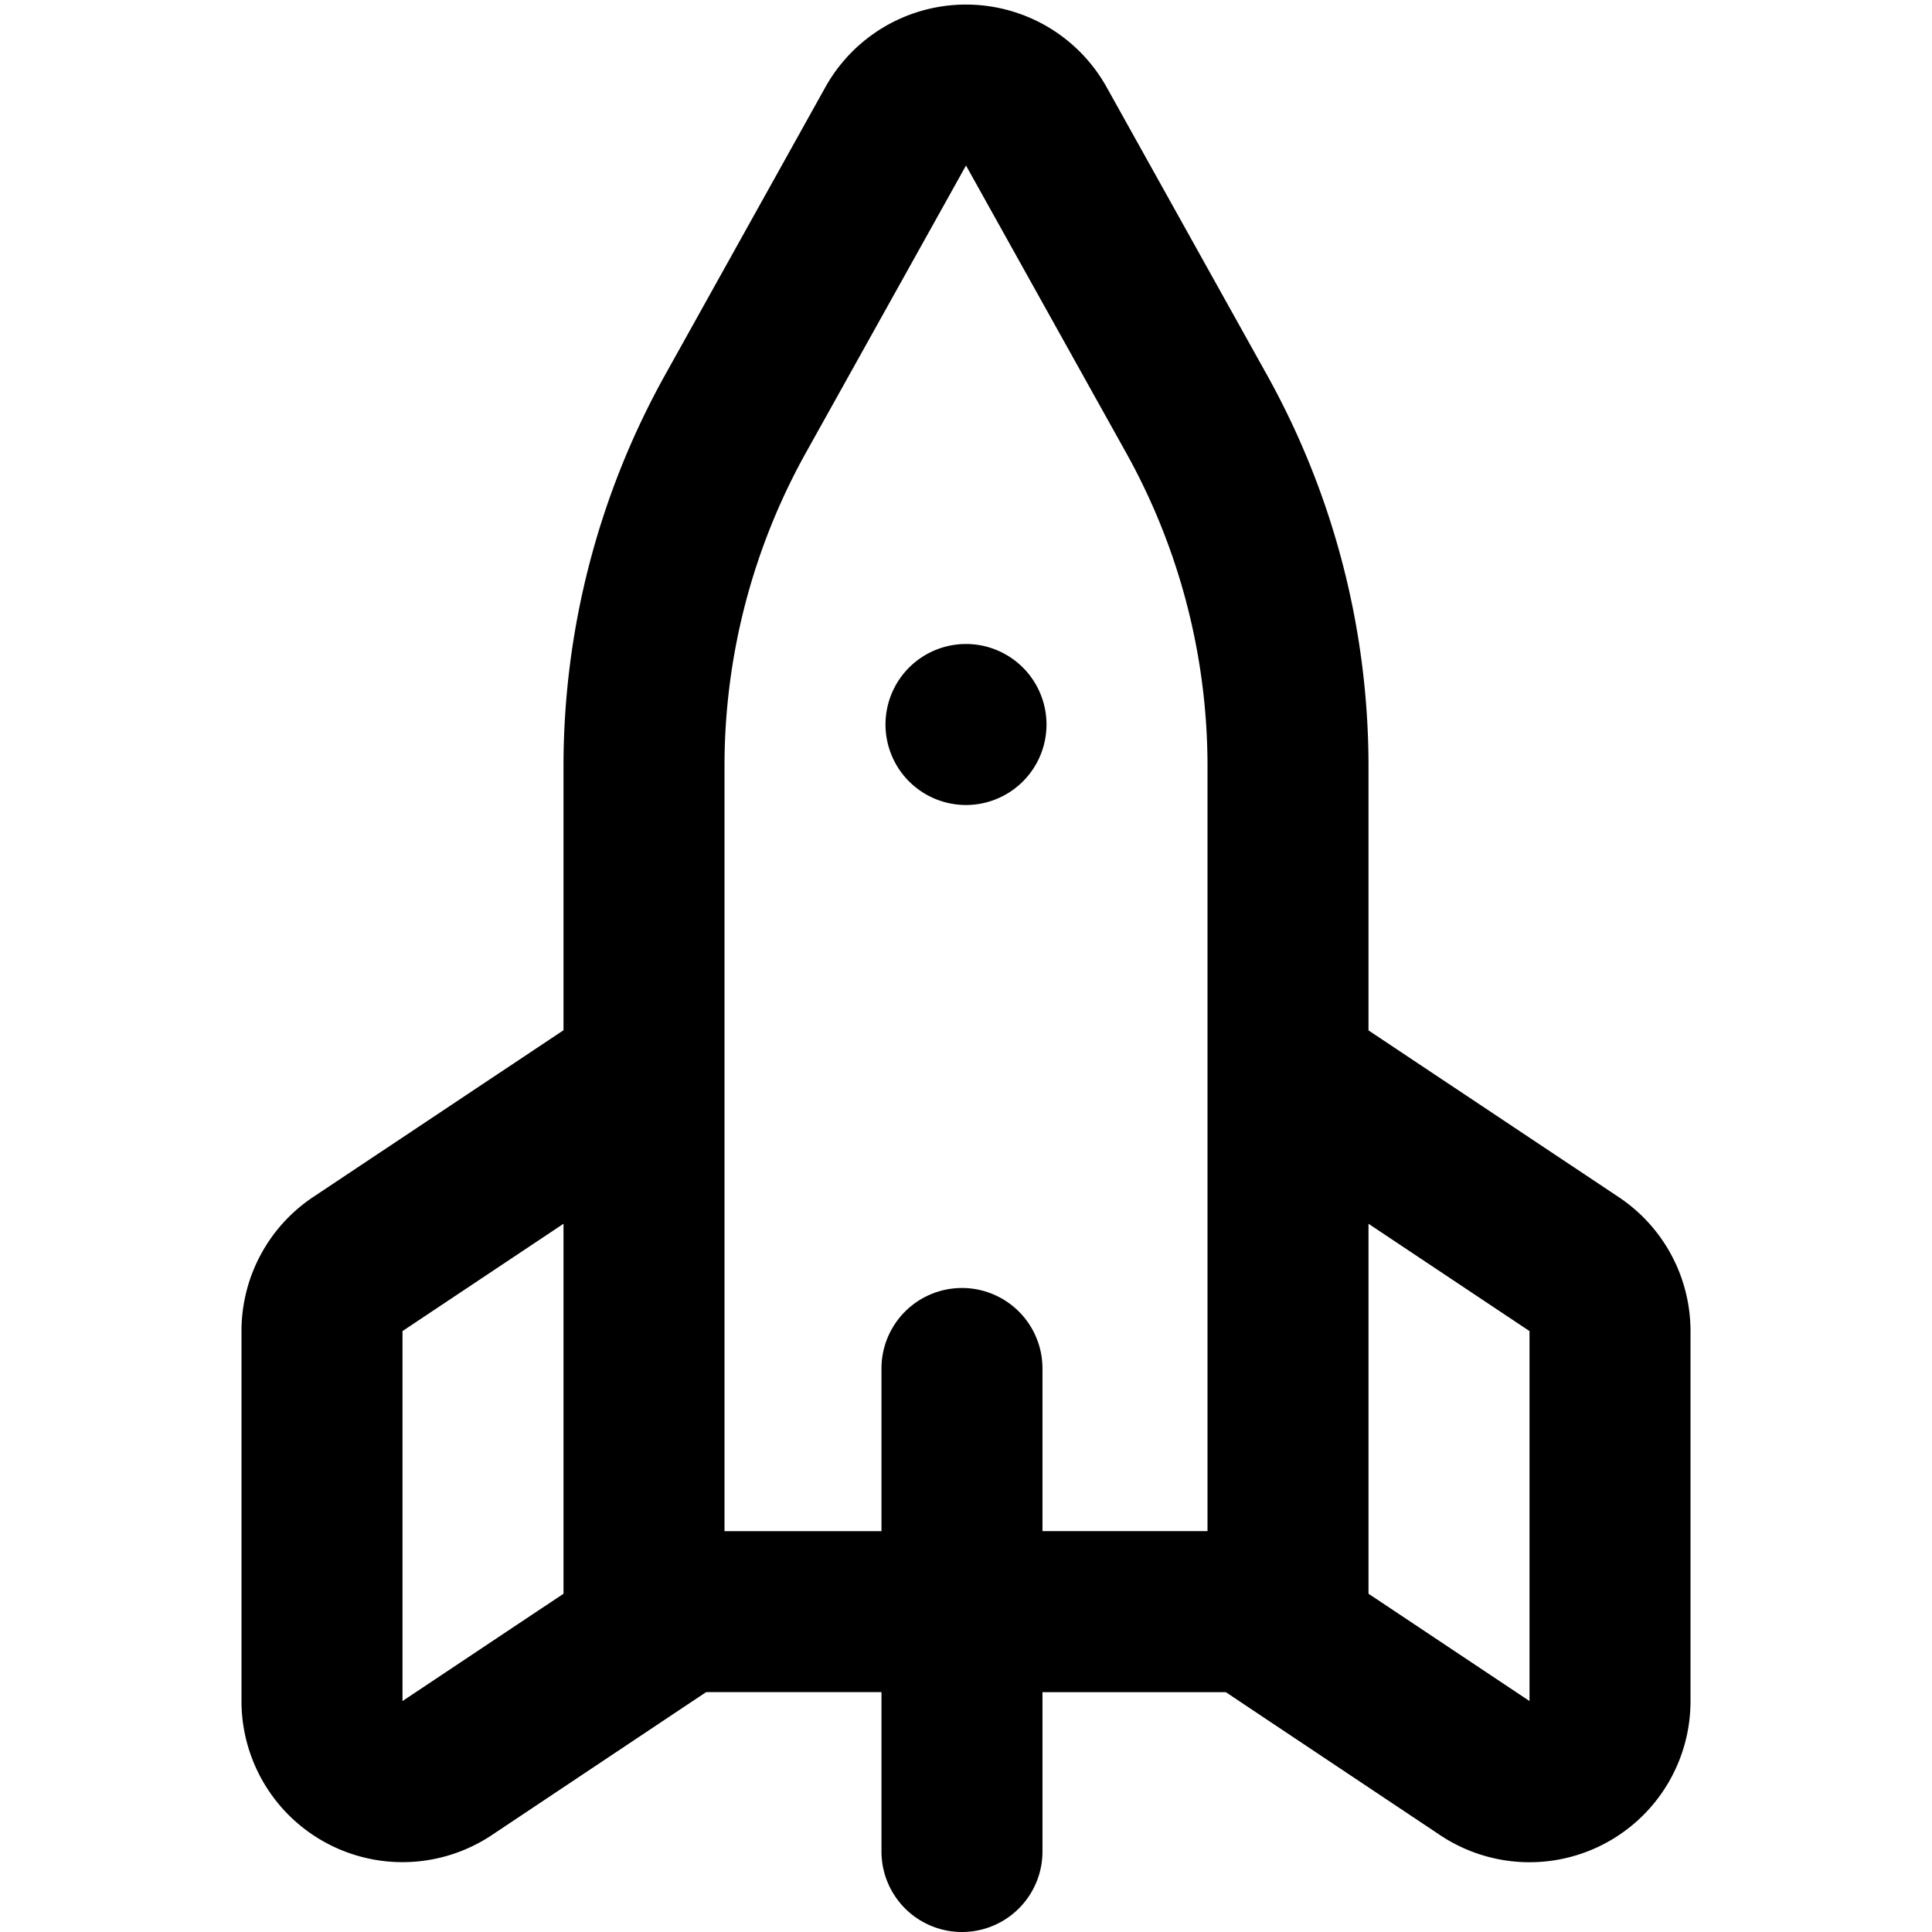 <svg width="24" height="24" xmlns="http://www.w3.org/2000/svg"><path d="M10.95 21.02H8.772L6.11 22.796A2 2 0 0 1 3 21.13v-4.596a2 2 0 0 1 .89-1.664L7 12.798V9.52a10 10 0 0 1 1.264-4.866l1.989-3.571a2 2 0 0 1 3.494 0l1.99 3.571A10 10 0 0 1 17 9.52v3.28l3.11 2.072a2 2 0 0 1 .89 1.664v4.596a2 2 0 0 1-3.11 1.665l-2.662-1.776H12.95V23a1 1 0 0 1-2 0v-1.98zm2-2H15v-9.5a8 8 0 0 0-1.01-3.894L12 2.056l-1.99 3.57A8 8 0 0 0 9 9.52v9.501h1.95V17a1 1 0 1 1 2 0v2.02zM7 15.202l-2 1.333v4.596l2-1.333v-4.596zm10 4.596l2 1.333v-4.596l-2-1.333v4.596zM12 10a1 1 0 1 1 0-2 1 1 0 0 1 0 2z" fill="#000" fill-rule="nonzero"/></svg>
